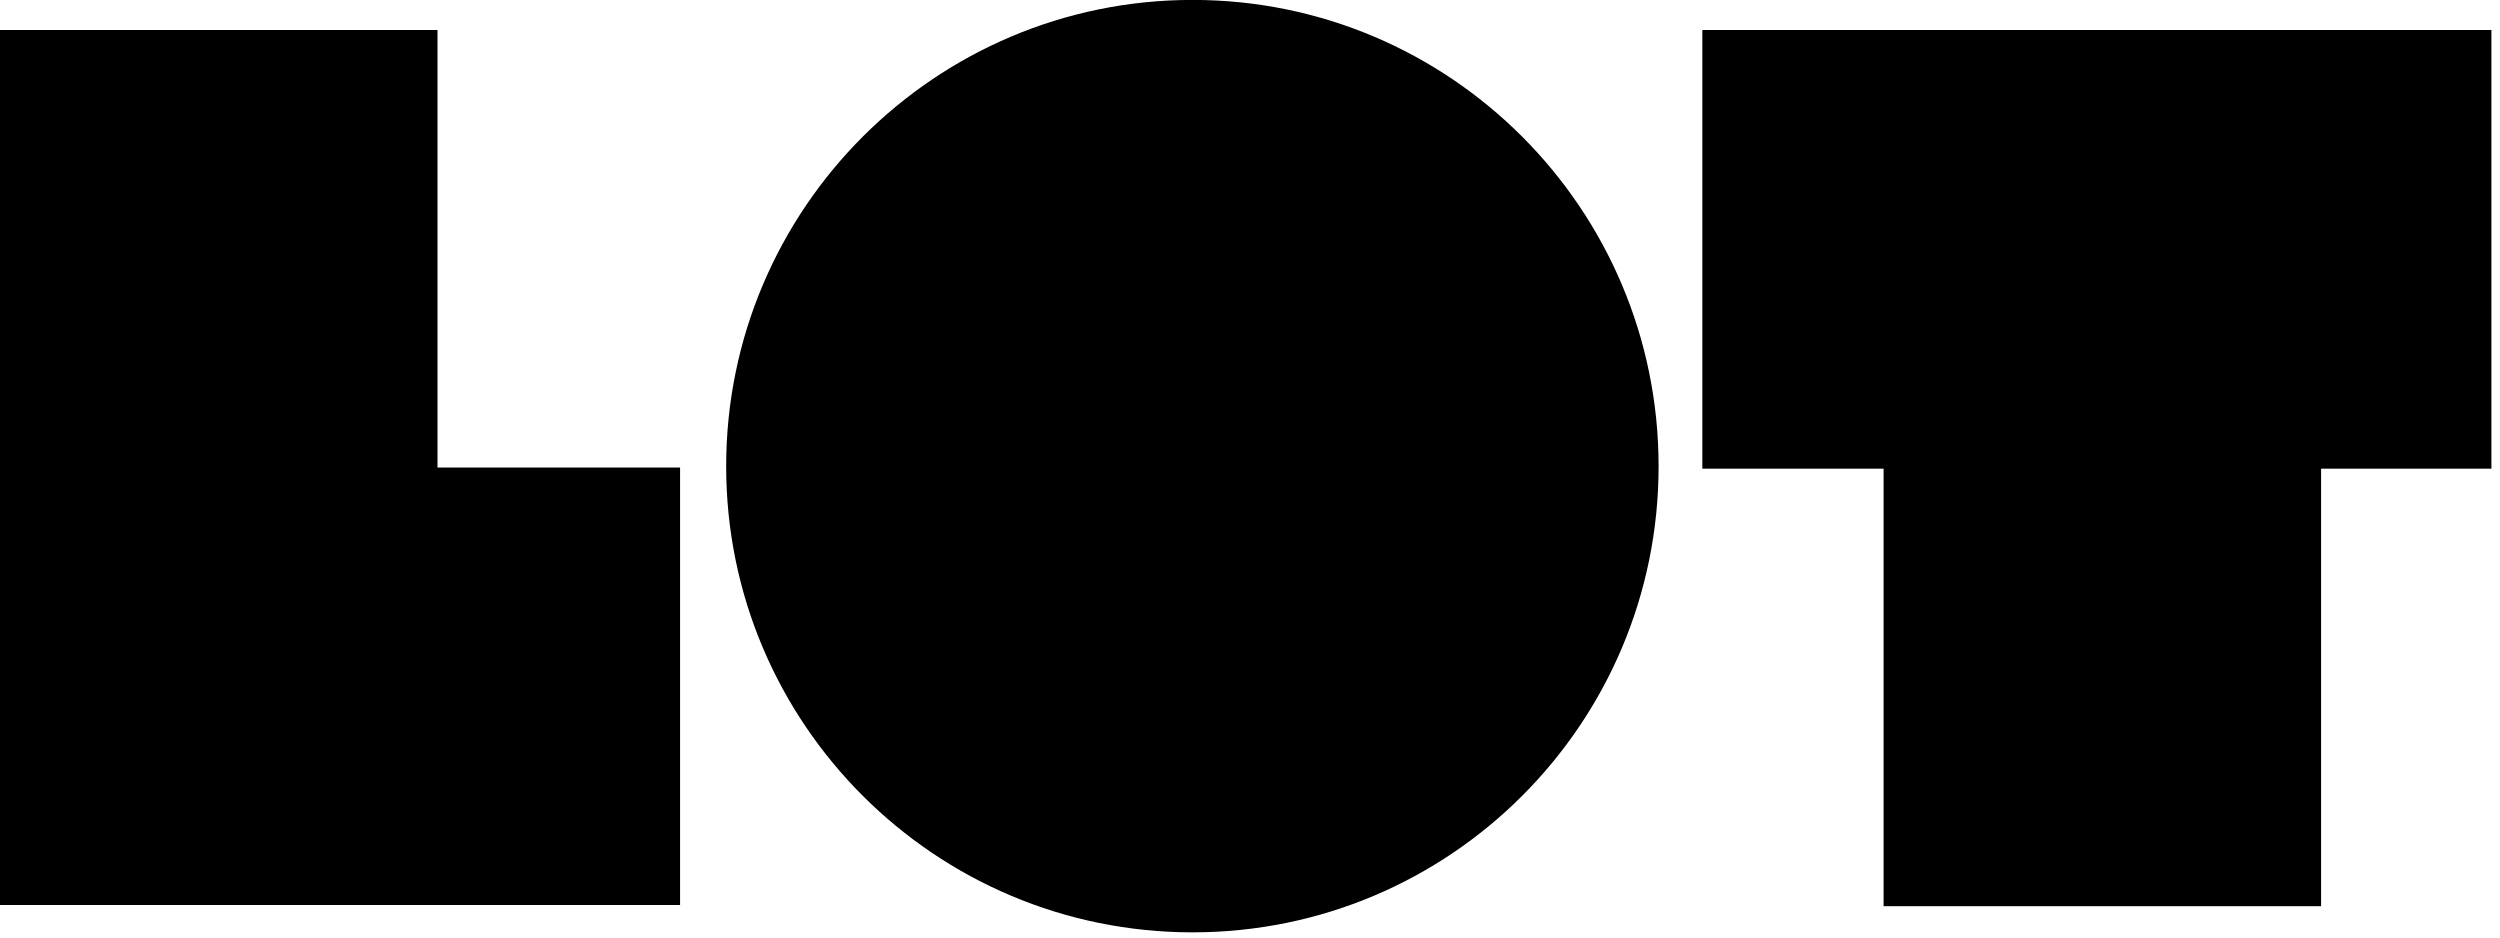 <svg id="mainsvg" xmlns="http://www.w3.org/2000/svg" xmlns:xlink="http://www.w3.org/1999/xlink" version="1.1" x="0px" y="0px" enable-background="new 0 0 200 162.5" xml:space="preserve" viewBox="0 0 64 24"><path fill="#000" transform="translate(-0.96, 23.168)" d="M12.16-11.20L12.16-22.40L0.96-22.40C0.96-14.94 0.96-7.46 0.96 0L18.37 0L18.37-11.20L12.16-11.20ZM31.49-23.17C24.90-23.17 19.55-17.82 19.55-11.23C19.55-4.64 24.90 0.70 31.49 0.70C38.08 0.70 43.42-4.64 43.42-11.23C43.42-17.82 38.08-23.17 31.49-23.17ZM60.38-11.17L64.74-11.17L64.74-22.40L44.54-22.40L44.54-11.17L49.18-11.17L49.18 0.03L60.38 0.03L60.38-11.17Z"/></svg>